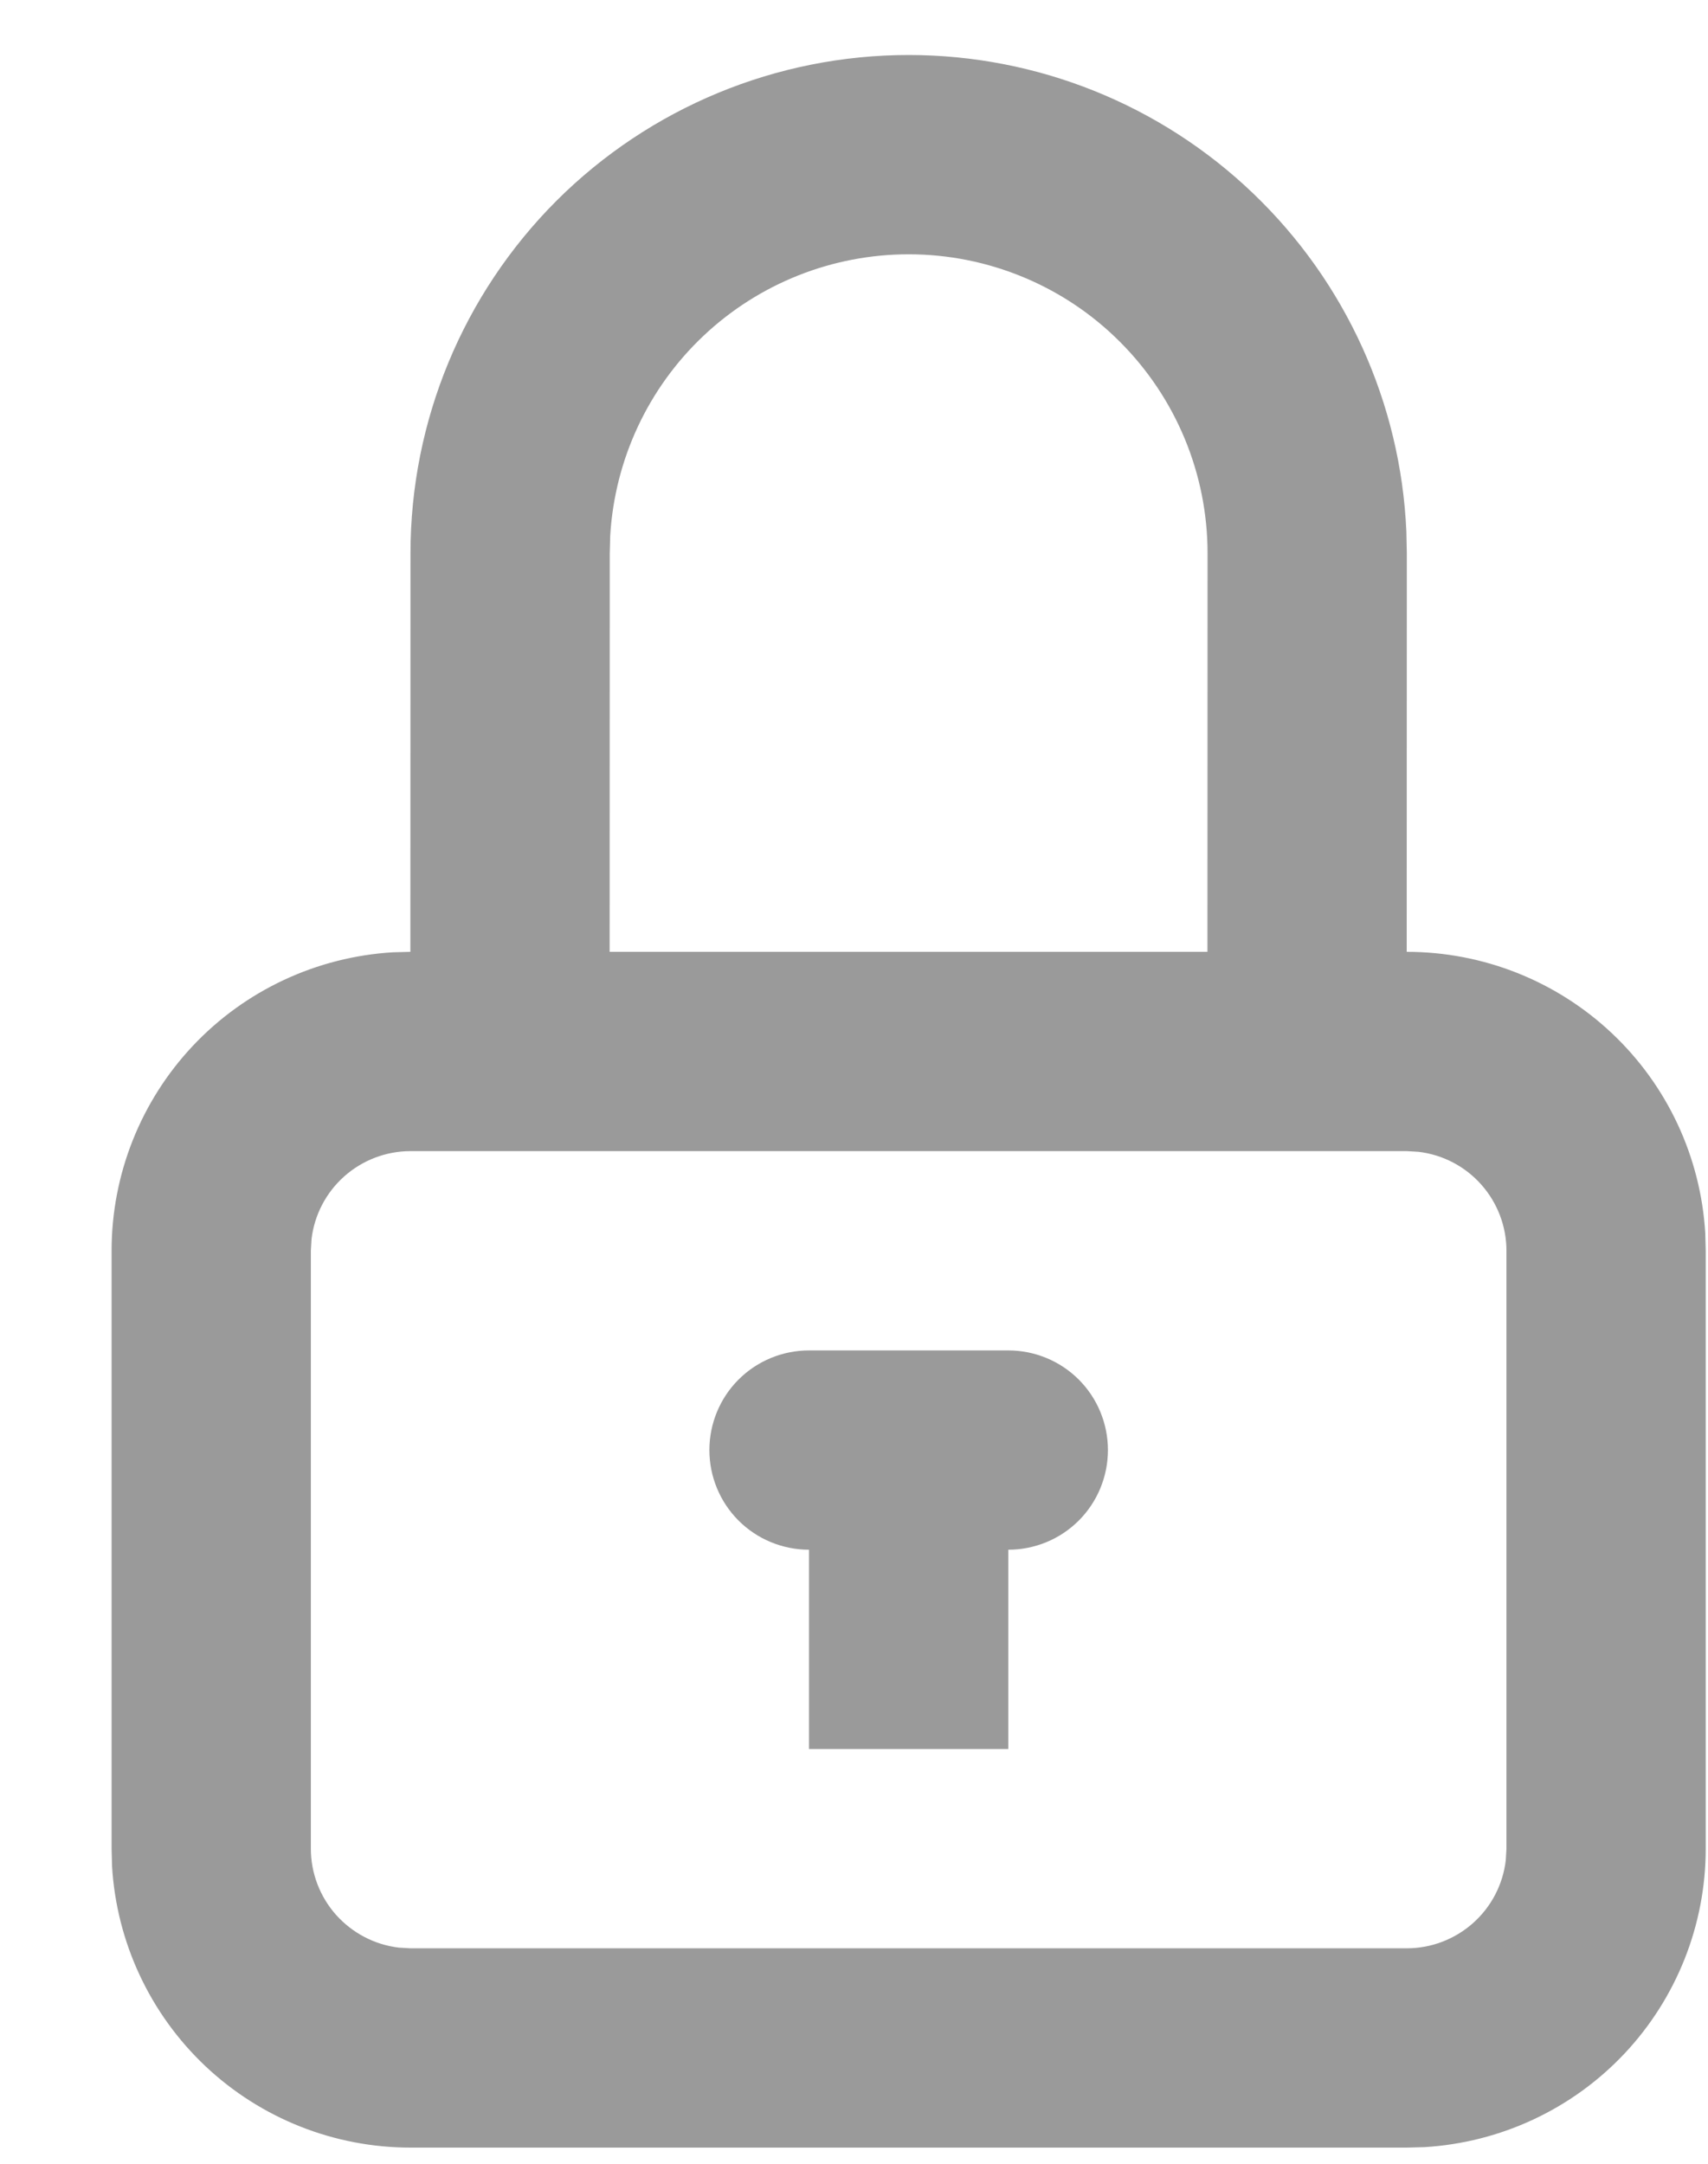<svg width="15" height="19" viewBox="0 0 15 19" fill="none" xmlns="http://www.w3.org/2000/svg">
<g clip-path="url(#clip0_102_522)">
<path d="M7.98 0.483C9.107 0.483 10.191 0.918 11.005 1.698C11.82 2.478 12.302 3.542 12.351 4.668L12.355 4.858L12.354 8.358C13.024 8.358 13.668 8.613 14.156 9.073C14.643 9.532 14.936 10.16 14.976 10.829L14.98 10.983V16.233C14.98 16.902 14.724 17.547 14.265 18.034C13.806 18.521 13.177 18.814 12.509 18.854L12.355 18.858H3.605C2.935 18.858 2.291 18.602 1.804 18.143C1.317 17.683 1.024 17.055 0.984 16.387L0.98 16.233V10.983C0.98 10.313 1.236 9.669 1.695 9.182C2.154 8.695 2.783 8.402 3.451 8.362L3.604 8.358L3.605 4.858C3.605 3.698 4.066 2.585 4.886 1.764C5.707 0.944 6.82 0.483 7.98 0.483ZM12.355 10.108H3.605C3.391 10.108 3.184 10.187 3.024 10.329C2.864 10.471 2.761 10.668 2.736 10.88L2.73 10.983V16.233C2.73 16.447 2.809 16.654 2.951 16.814C3.094 16.974 3.29 17.077 3.503 17.102L3.605 17.108H12.355C12.569 17.108 12.776 17.029 12.936 16.887C13.097 16.744 13.199 16.548 13.224 16.335L13.23 16.233V10.983C13.23 10.769 13.151 10.562 13.009 10.402C12.866 10.241 12.67 10.139 12.457 10.114L12.355 10.108ZM8.855 11.858C9.087 11.858 9.31 11.95 9.474 12.114C9.638 12.278 9.73 12.501 9.73 12.733C9.73 12.965 9.638 13.188 9.474 13.352C9.31 13.516 9.087 13.608 8.855 13.608V15.358H7.105V13.608C6.873 13.608 6.65 13.516 6.486 13.352C6.322 13.188 6.23 12.965 6.23 12.733C6.23 12.501 6.322 12.278 6.486 12.114C6.65 11.95 6.873 11.858 7.105 11.858H8.855ZM7.98 2.233C7.31 2.233 6.666 2.489 6.179 2.948C5.692 3.407 5.399 4.035 5.359 4.704L5.355 4.858L5.354 8.358H10.604L10.605 4.858C10.605 4.162 10.328 3.494 9.836 3.002C9.344 2.509 8.676 2.233 7.98 2.233Z" fill="#9A9A9A"/>
</g>
<defs>
<clipPath id="clip0_102_522">
<rect width="14" height="18.375" fill="white" transform="translate(0.98 0.483)"/>
</clipPath>
</defs>
</svg>
